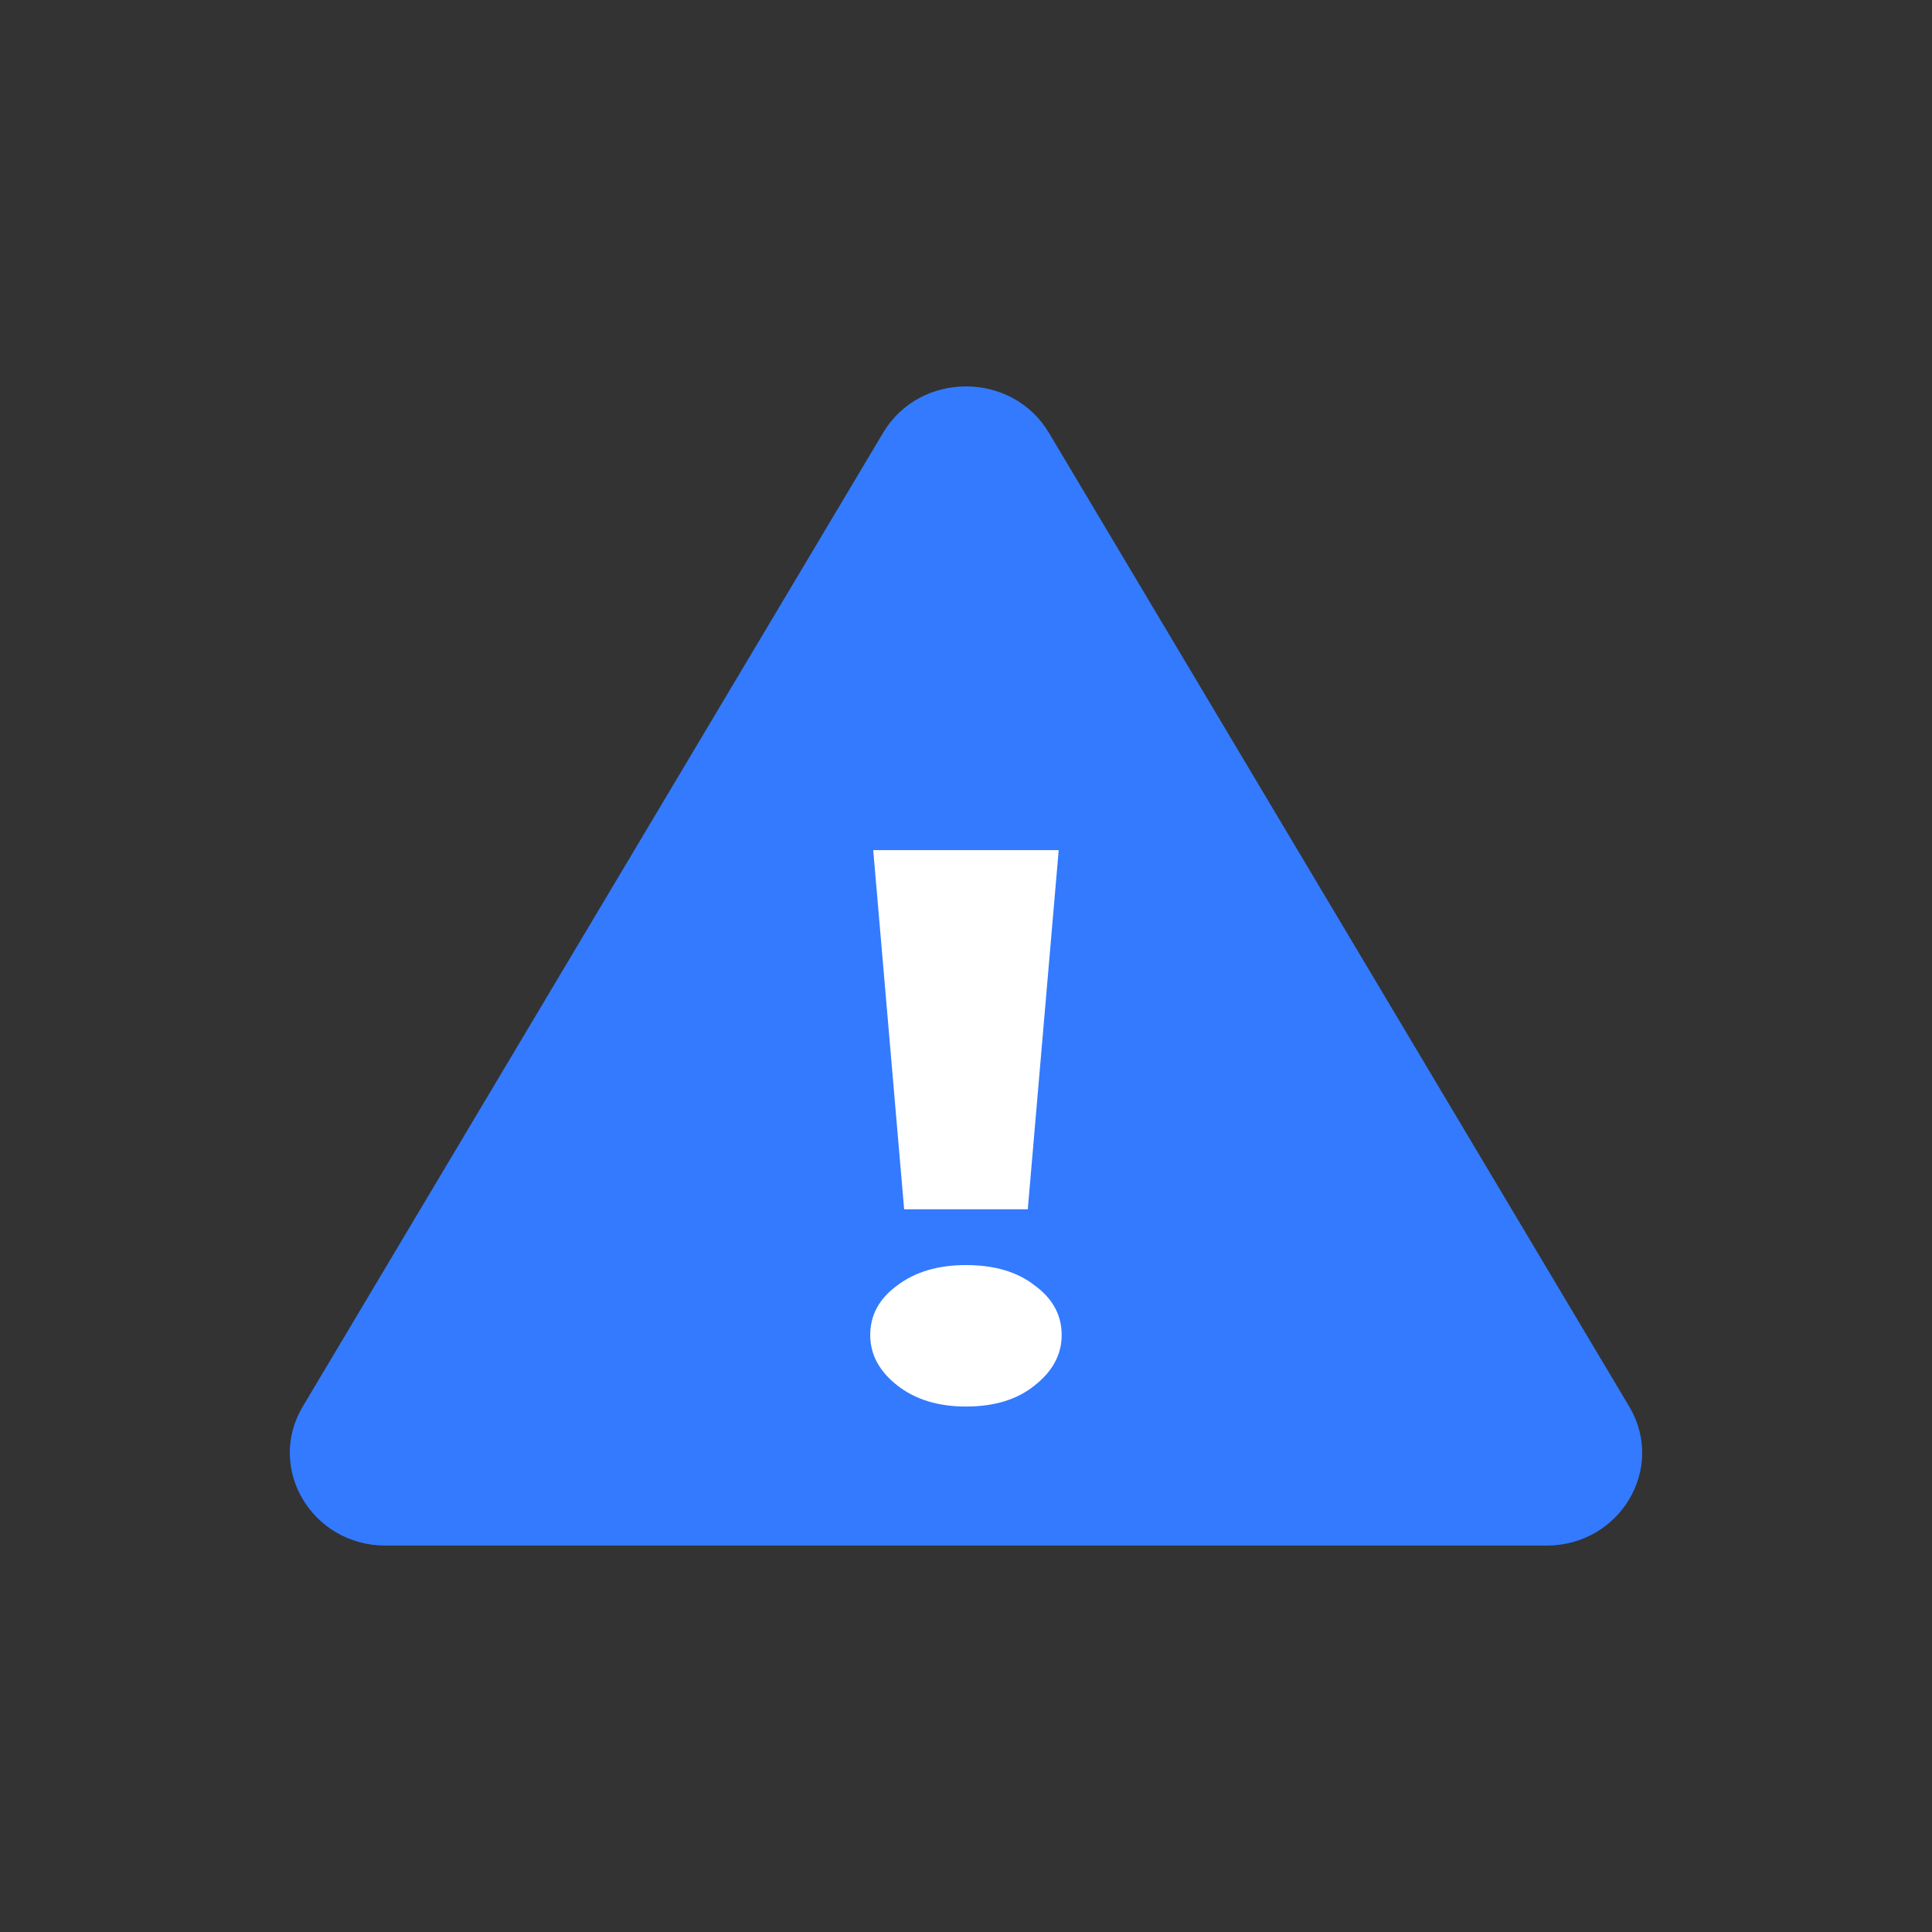 <svg width="50" height="50" viewBox="0 0 50 50" fill="none" xmlns="http://www.w3.org/2000/svg">
<rect x="0" y="0" width="50" height="50" fill="#333333" stroke="none"/>
<path d="M22.855 11.2C23.808 9.6 26.192 9.6 27.145 11.2L42.164 36.4C43.118 38 41.926 40 40.019 40H9.981C8.074 40 6.882 38 7.836 36.4L22.855 11.2Z" fill="#337AFF"/>
<path d="M23.399 31.296L22.599 22.001H27.399L26.599 31.296H23.399ZM24.999 36.401C24.276 36.401 23.683 36.218 23.218 35.852C22.754 35.486 22.521 35.052 22.521 34.55C22.521 34.035 22.754 33.608 23.218 33.269C23.683 32.916 24.276 32.74 24.999 32.74C25.739 32.74 26.332 32.916 26.78 33.269C27.244 33.608 27.476 34.035 27.476 34.55C27.476 35.052 27.244 35.486 26.78 35.852C26.332 36.218 25.739 36.401 24.999 36.401Z" fill="white"/>
</svg>
